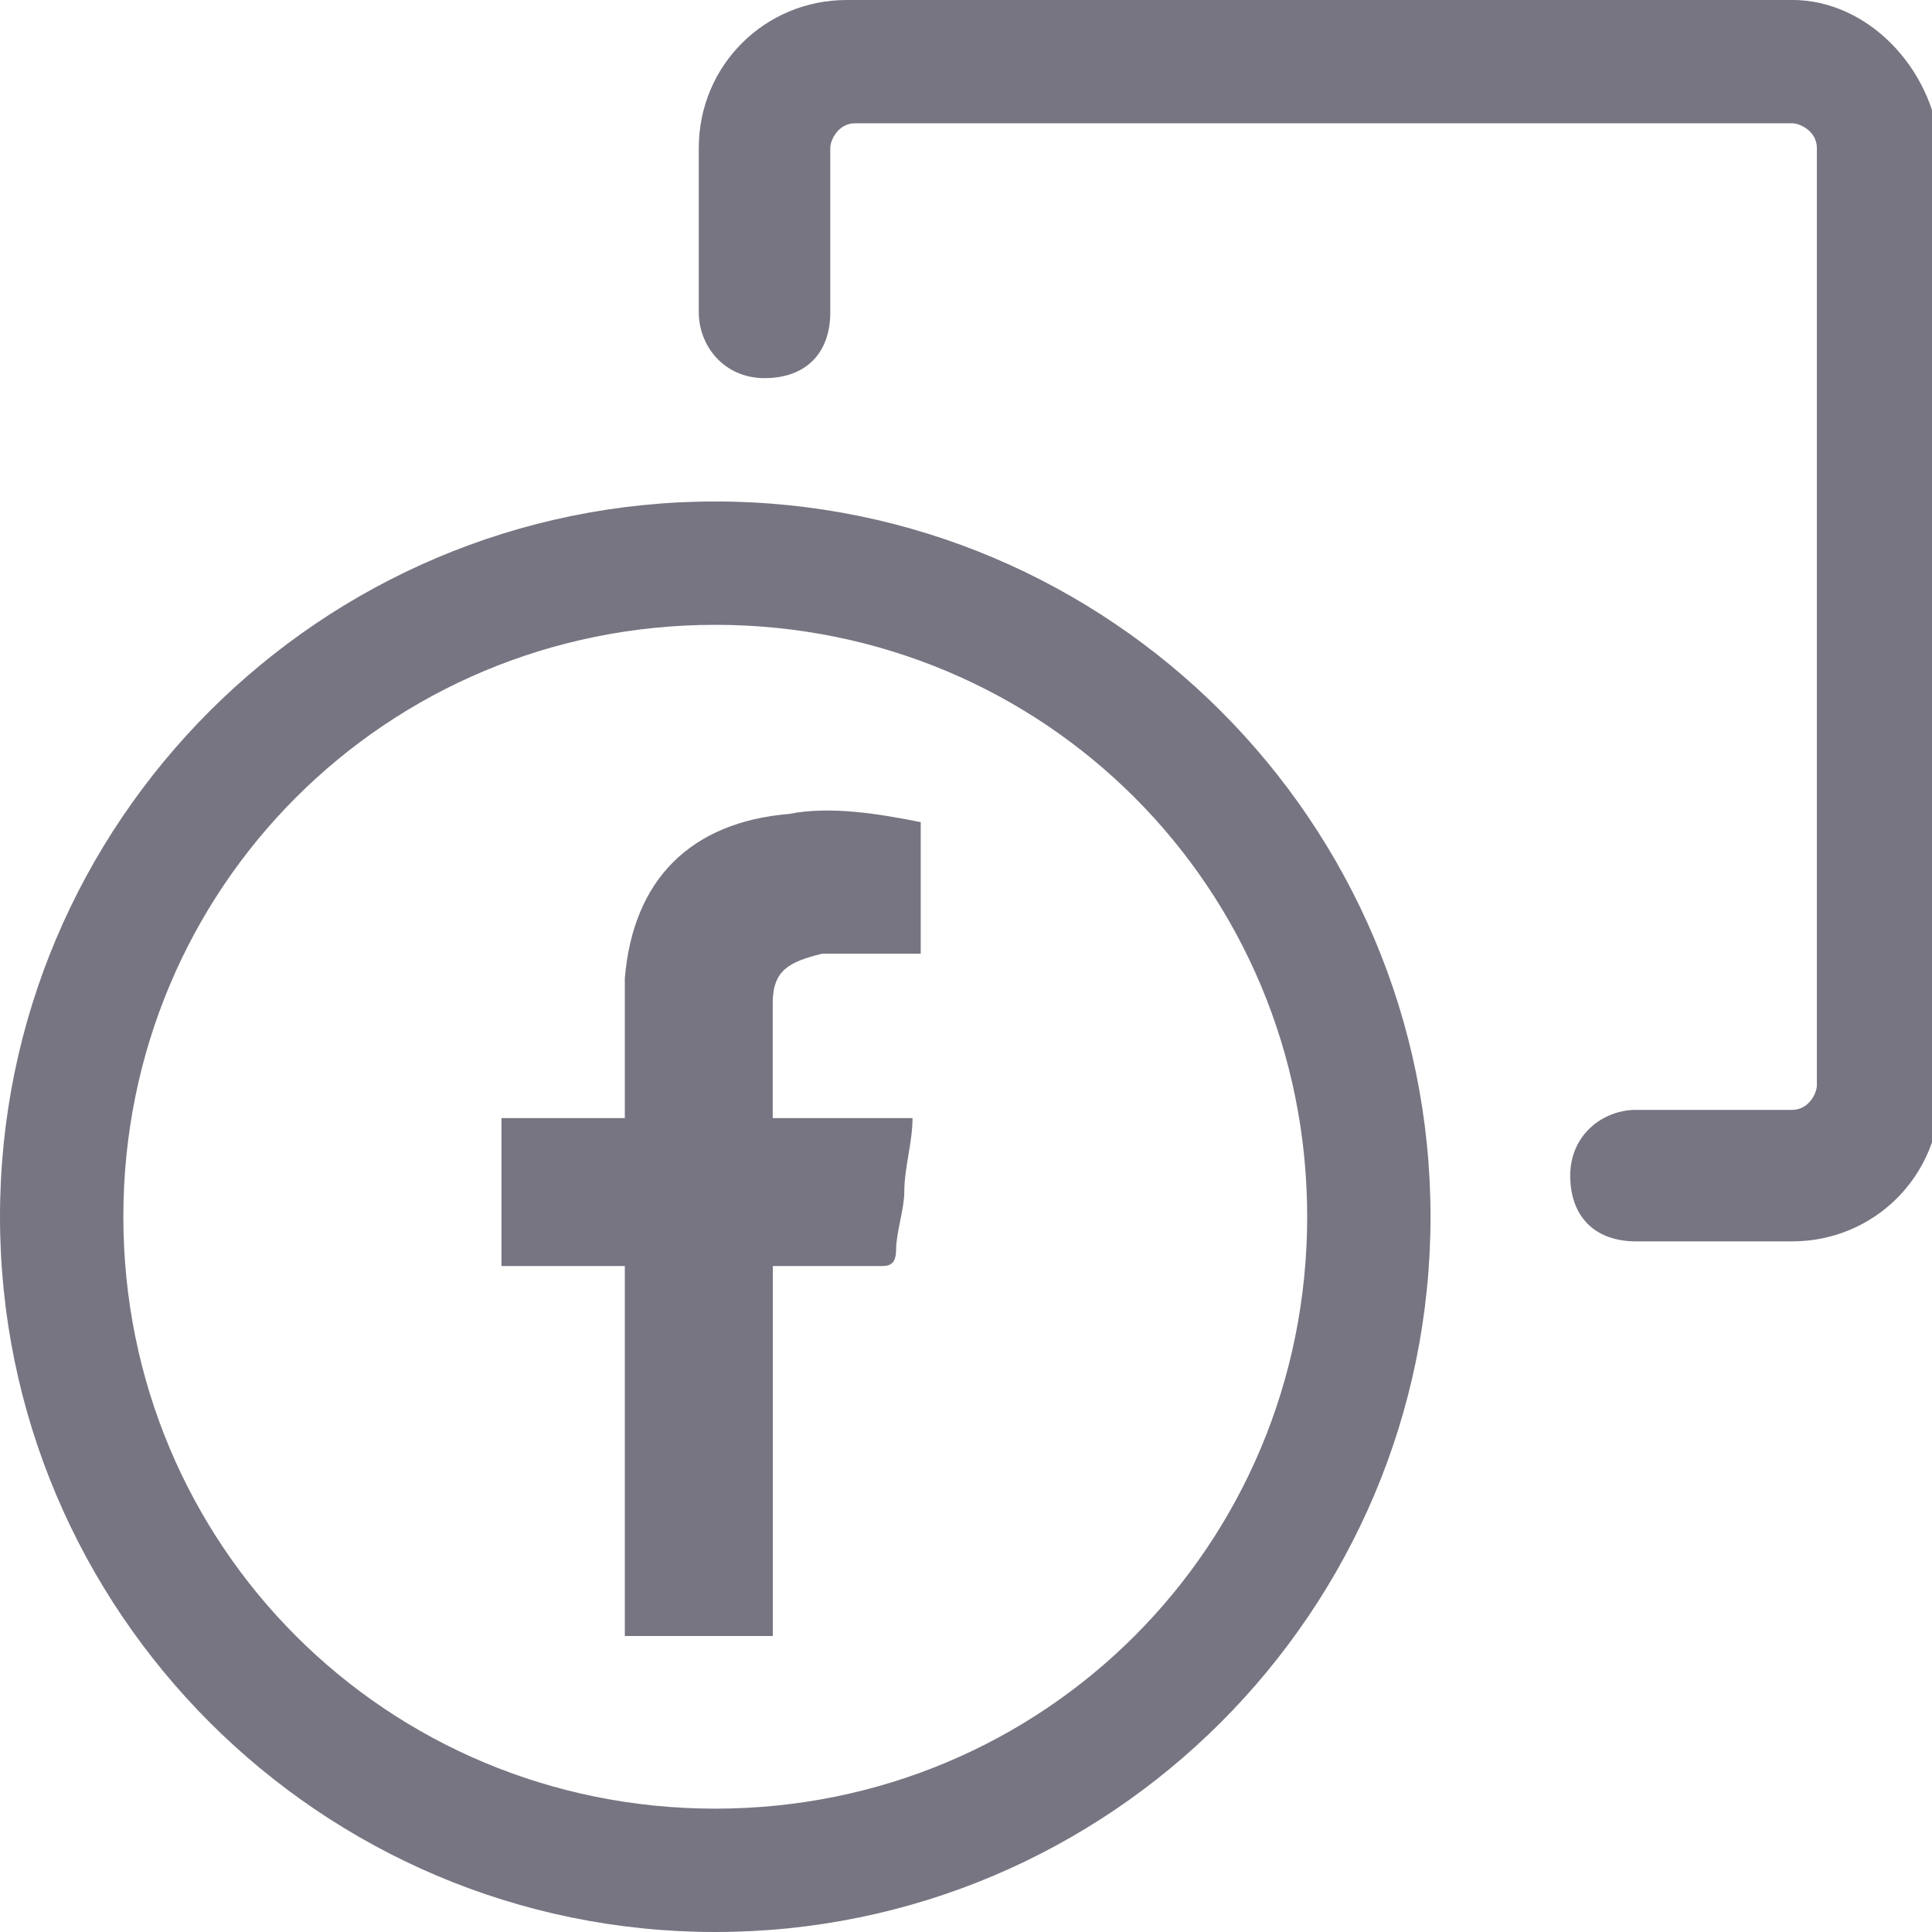 <?xml version="1.0" encoding="utf-8"?>
<!-- Generated by IcoMoon.io -->
<!DOCTYPE svg PUBLIC "-//W3C//DTD SVG 1.1//EN" "http://www.w3.org/Graphics/SVG/1.1/DTD/svg11.dtd">
<svg version="1.1" xmlns="http://www.w3.org/2000/svg" xmlns:xlink="http://www.w3.org/1999/xlink" width="32" height="32" viewBox="0 0 32 32">
<path fill="#777582" d="M13.072 13.481c-1.634 0.136-2.587 1.089-2.723 2.723 0 0.681 0 1.362 0 2.043 0 0.136 0 0.136 0 0.272-0.681 0-1.362 0-2.043 0 0 0.817 0 1.634 0 2.451 0.681 0 1.362 0 2.043 0 0 2.043 0 4.085 0 6.128 0.817 0 1.634 0 2.451 0 0-2.043 0-4.085 0-6.128 0.136 0 0.272 0 0.272 0 0.545 0 1.089 0 1.498 0 0.136 0 0.272 0 0.272-0.272s0.136-0.681 0.136-0.953c0-0.409 0.136-0.817 0.136-1.226-0.817 0-1.634 0-2.315 0 0-0.681 0-1.226 0-1.906 0-0.545 0.272-0.681 0.817-0.817 0.272 0 0.681 0 0.953 0s0.409 0 0.681 0c0-0.681 0-1.498 0-2.179-0.681-0.136-1.498-0.272-2.179-0.136z"></path>
<path fill="#777582" d="M11.847 8.306c-6.536 0-11.847 5.311-11.847 11.847s5.311 11.847 11.847 11.847 11.847-5.311 11.847-11.847c0-6.536-5.311-11.847-11.847-11.847zM11.847 29.957c-5.447 0-9.804-4.357-9.804-9.804s4.357-9.804 9.804-9.804c5.447 0 9.804 4.357 9.804 9.804s-4.357 9.804-9.804 9.804z"></path>
<path fill="#777582" d="M29.685 0h-15.66c-1.362 0-2.451 1.089-2.451 2.451v2.723c0 0.545 0.409 1.089 1.089 1.089s1.089-0.409 1.089-1.089v-2.723c0-0.136 0.136-0.409 0.409-0.409h15.523c0.136 0 0.409 0.136 0.409 0.409v15.523c0 0.136-0.136 0.409-0.409 0.409h-2.587c-0.545 0-1.089 0.409-1.089 1.089s0.409 1.089 1.089 1.089h2.587c1.362 0 2.451-1.089 2.451-2.451v-15.66c-0.136-1.362-1.226-2.451-2.451-2.451z"></path>
</svg>
